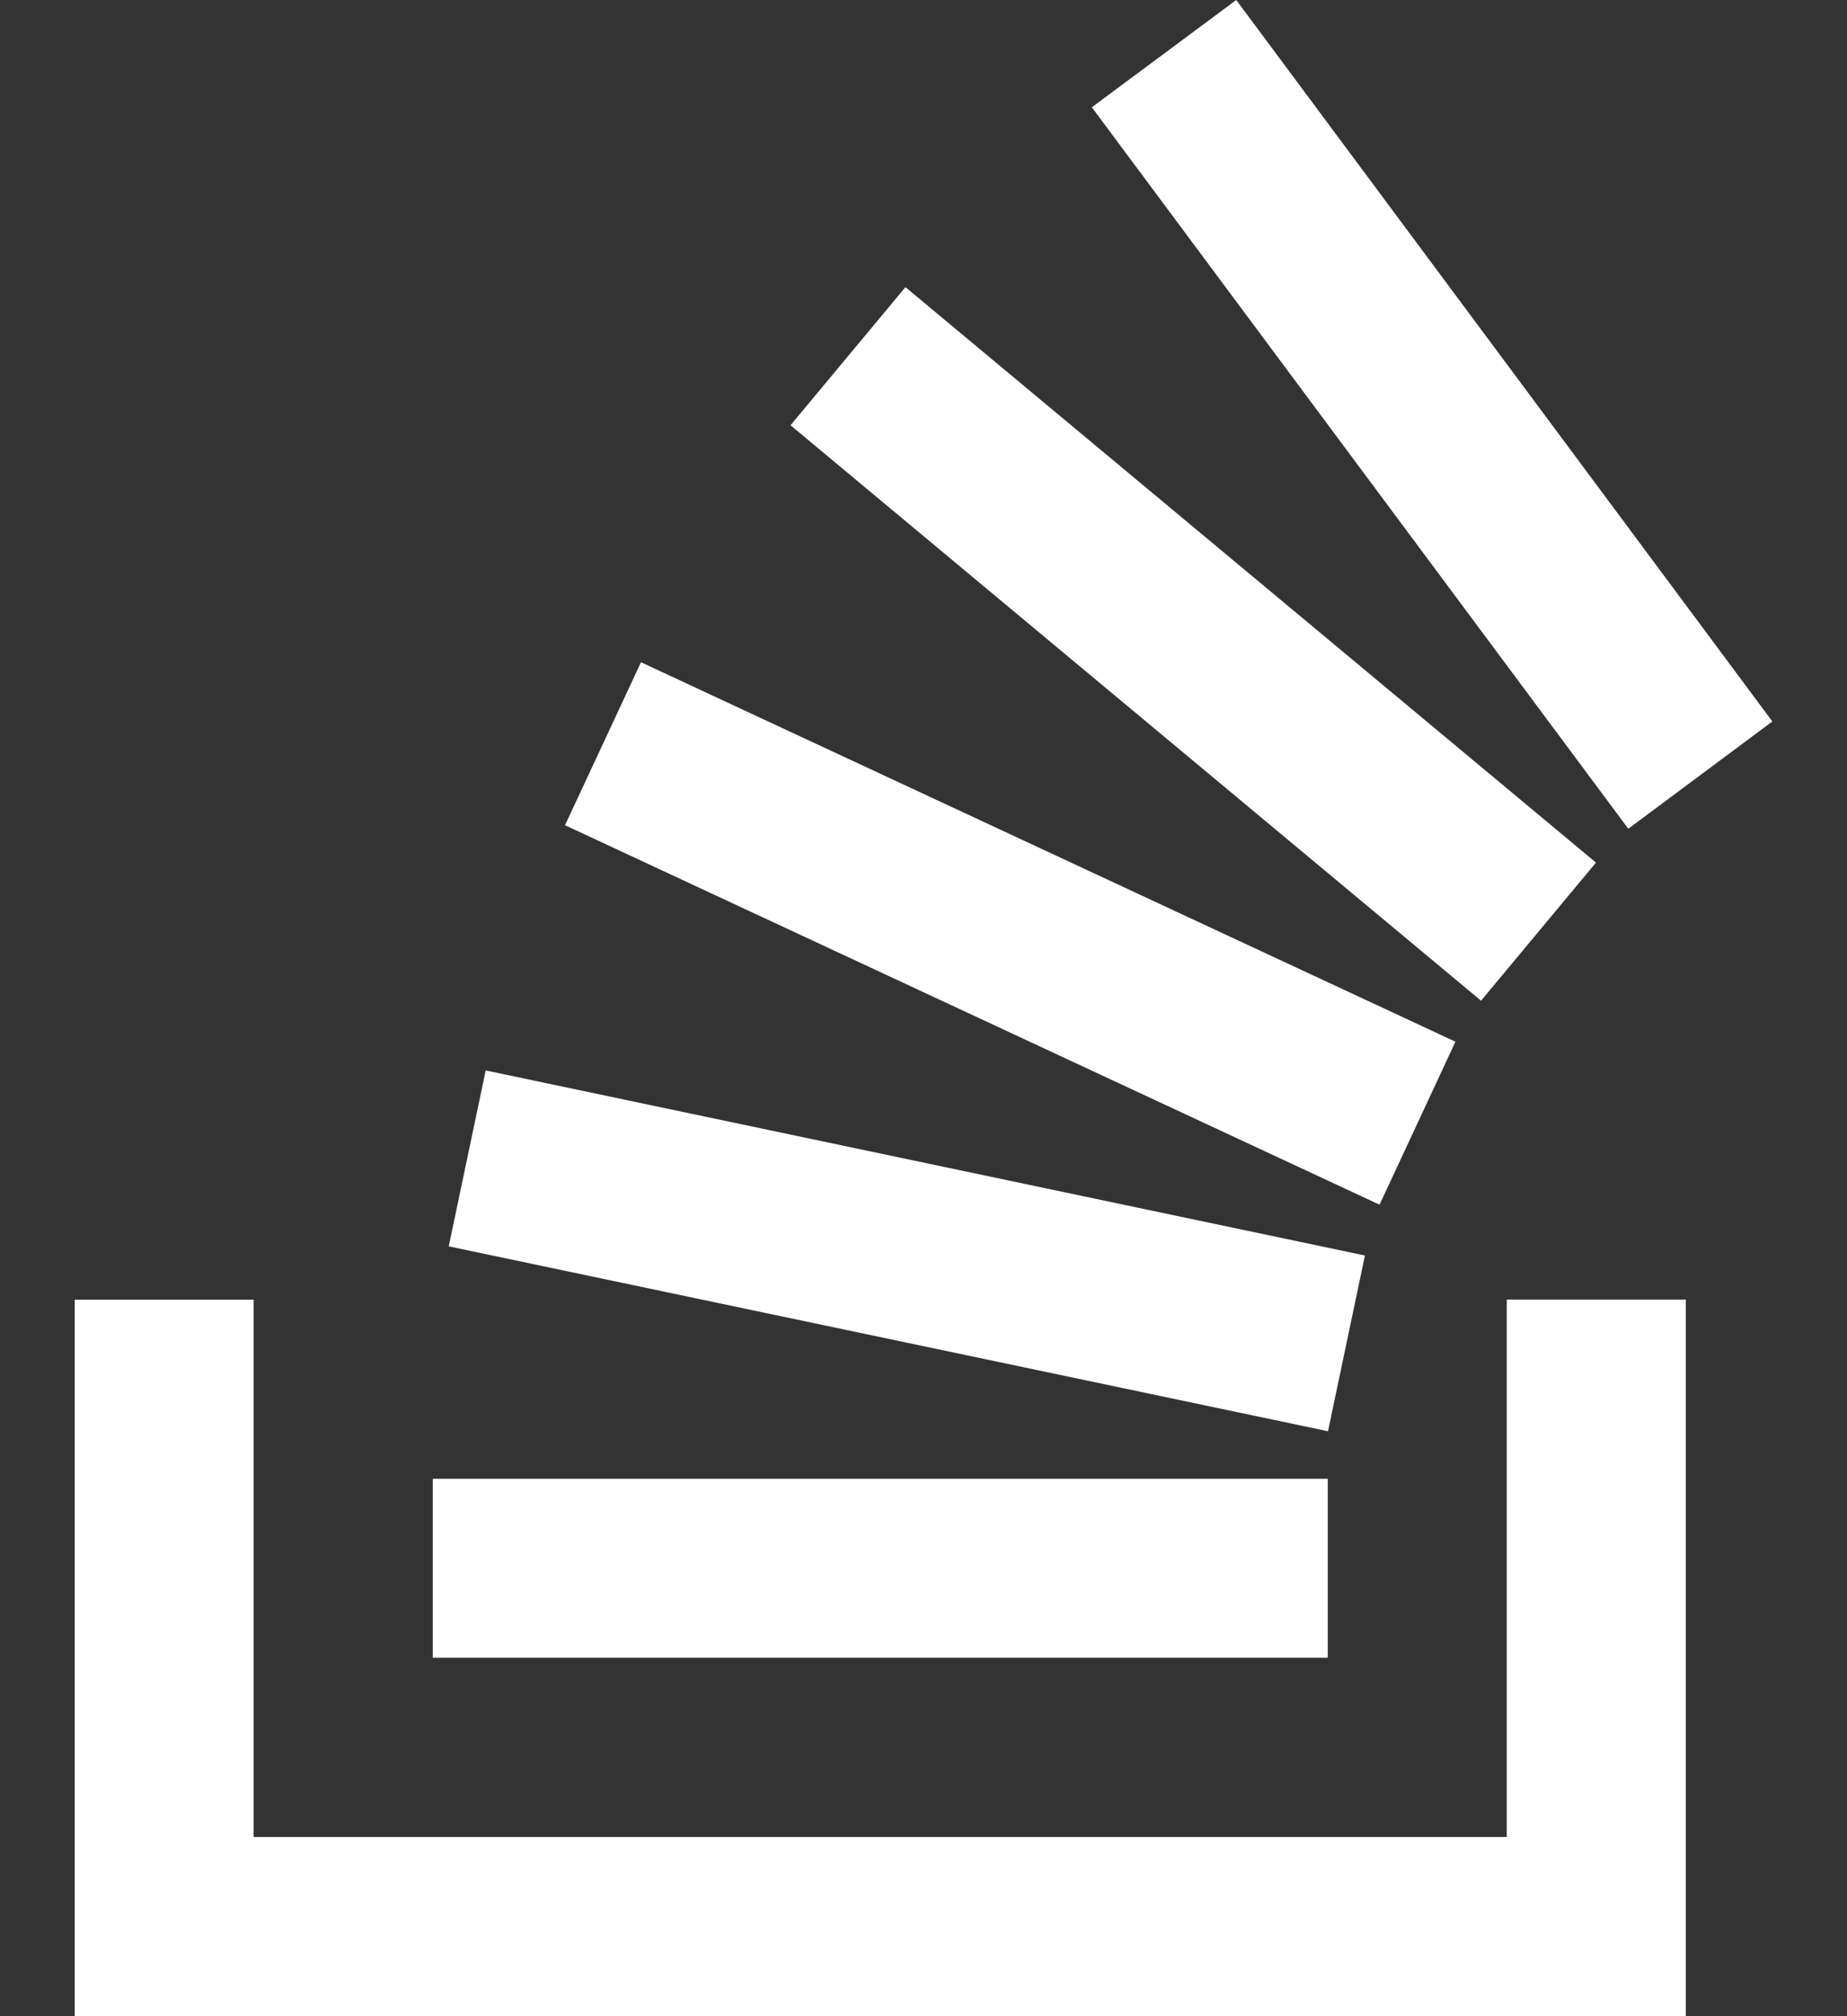 <svg width="22" height="24" viewBox="0 0 22 24" fill="none" xmlns="http://www.w3.org/2000/svg">
<rect x="0" y="0" width="22" height="24" fill="#333333" stroke="none"/>
<path d="M14.725 0L13.005 1.277L19.395 9.865L21.111 8.588L14.725 0ZM10.785 3.418L9.416 5.062L17.641 11.912L19.01 10.268L10.785 3.418V3.418ZM7.635 7.883L6.73 9.823L16.432 14.34L17.336 12.4L7.635 7.883V7.883ZM5.785 12.743L5.345 14.836L15.818 17.037L16.258 14.945L5.785 12.742V12.743ZM0.89 15.47V24H20.08V15.47H17.947V21.867H3.021V15.471H0.89V15.47ZM5.155 17.603V19.733H15.815V17.603H5.154H5.155Z" fill="white"/>
</svg>
